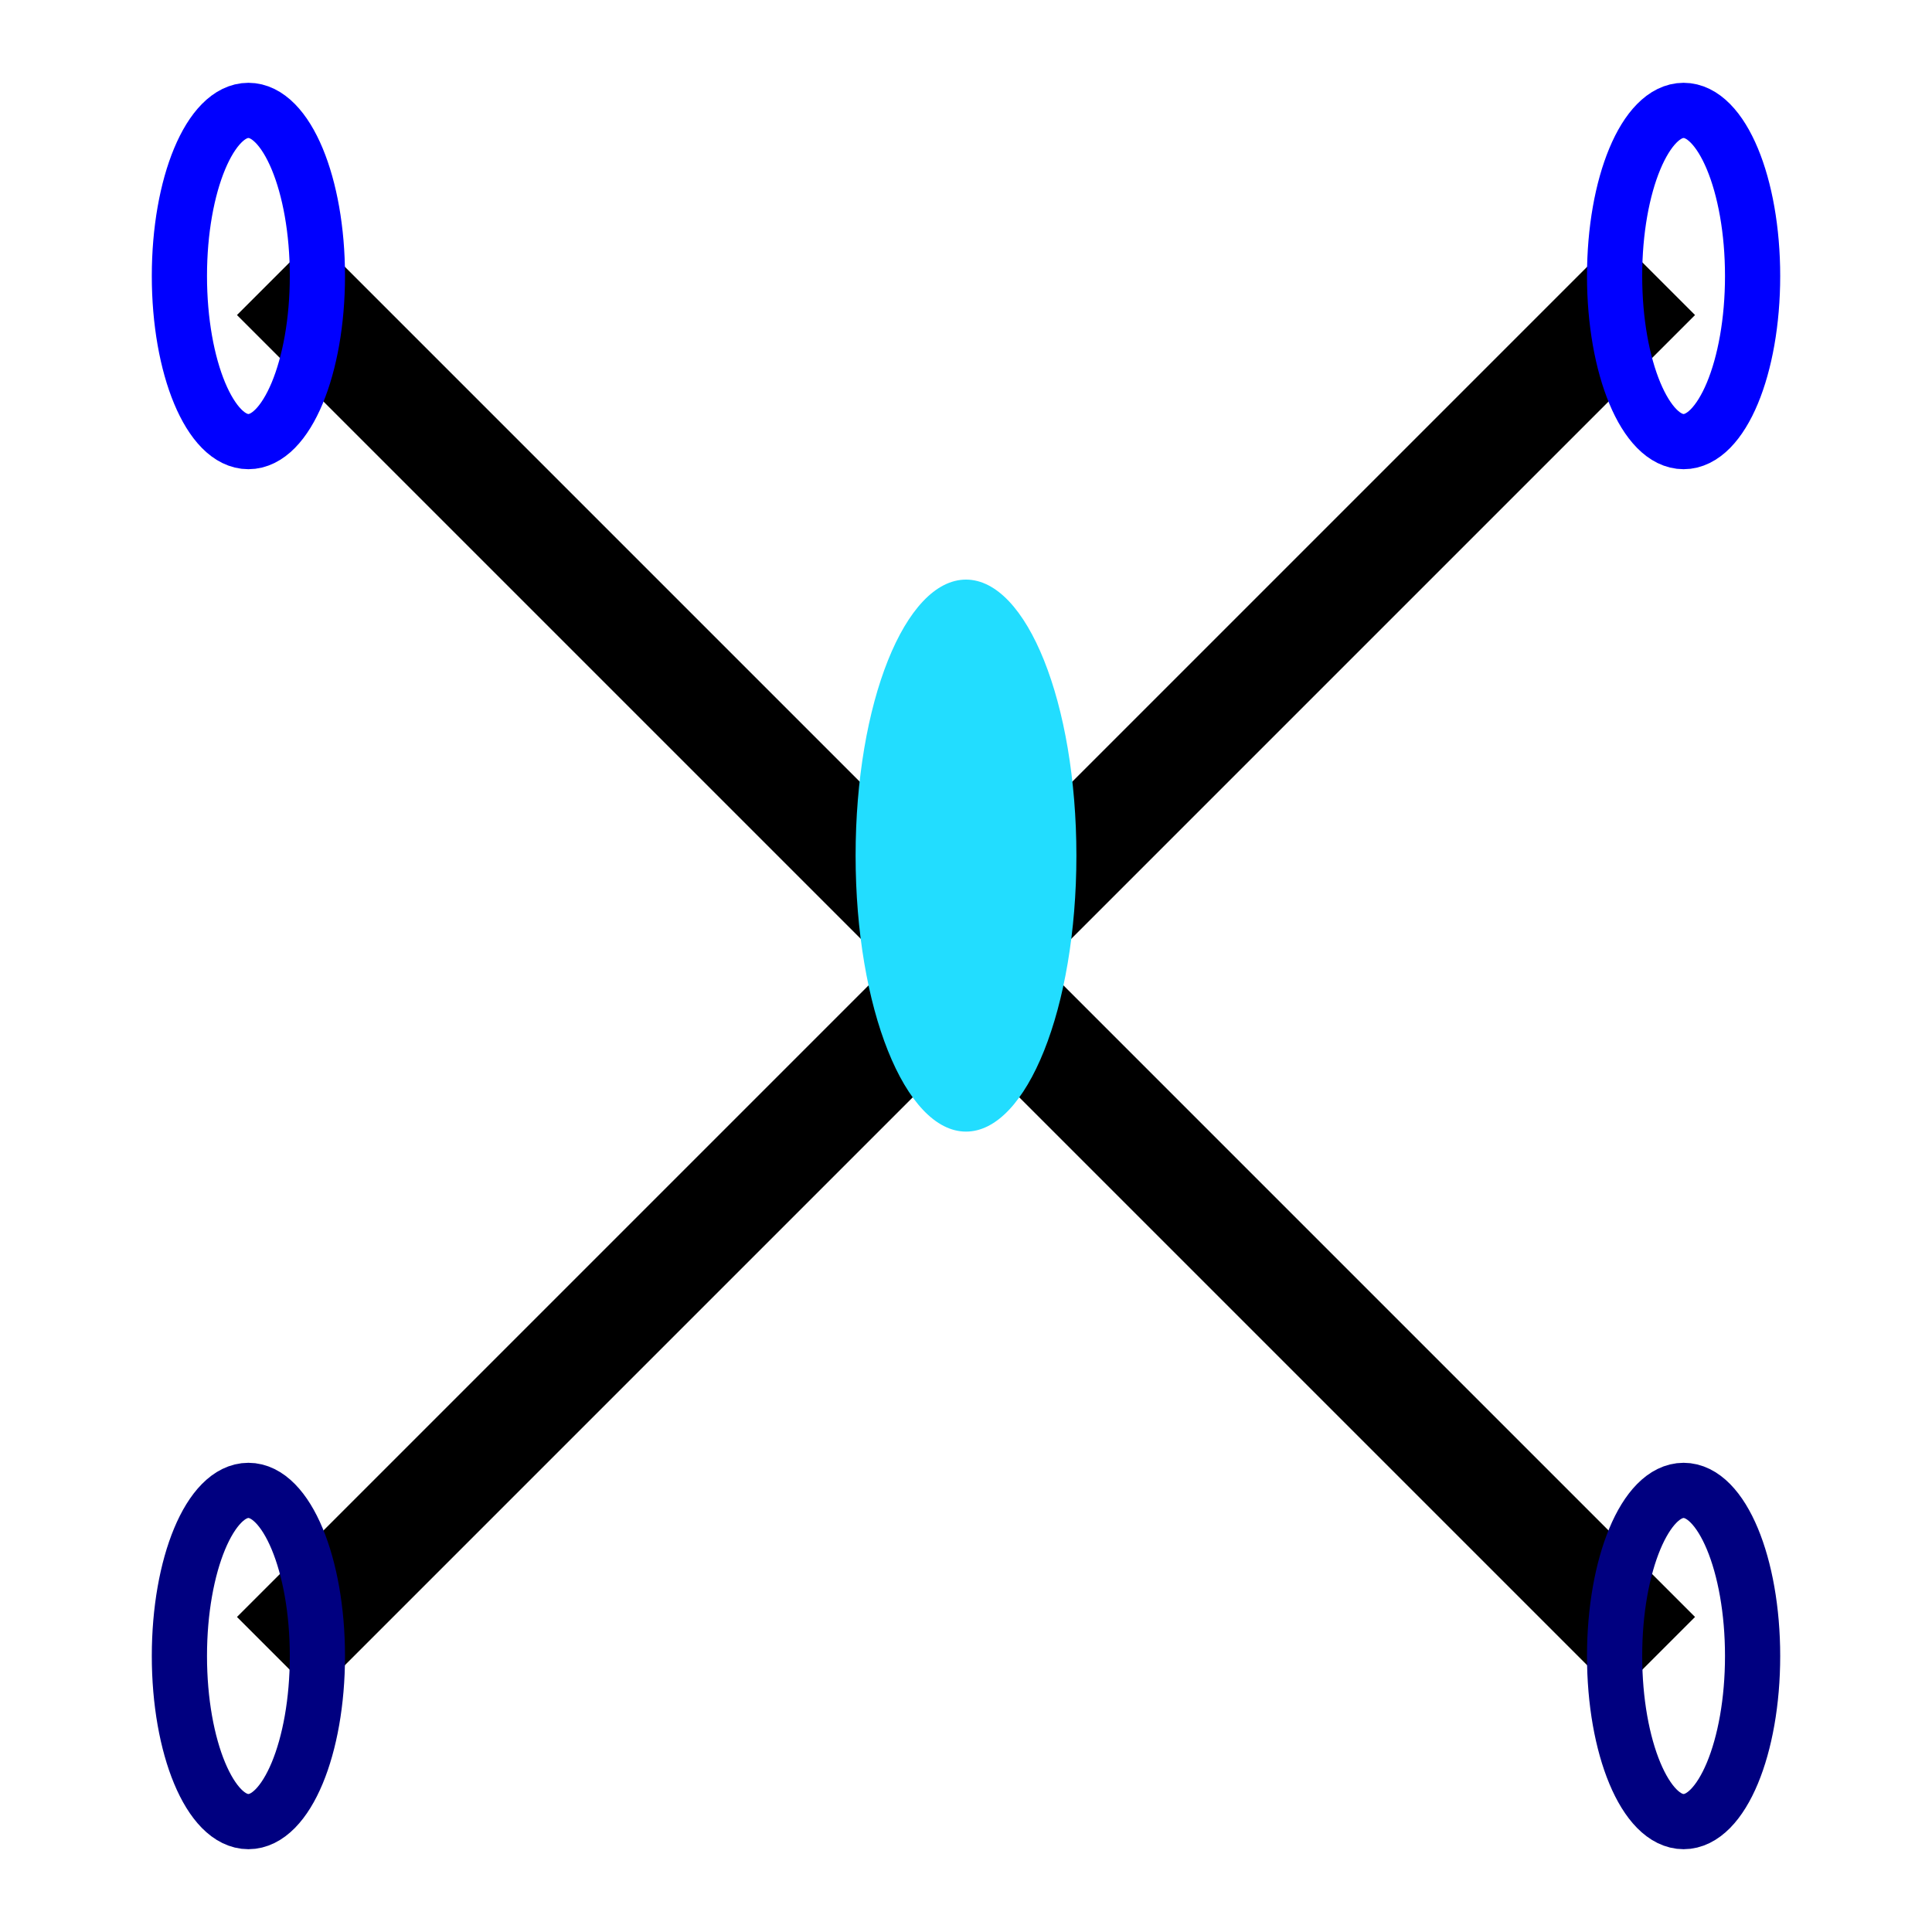 <svg height='70' width='70' xmlns='http://www.w3.org/2000/svg'>
<line x1='10' y1='60' x2='60' y2='10' stroke='black' stroke-width='4' />
<line x1='10' y1='10' x2='60' y2='60' stroke='black' stroke-width='4' />
<ellipse cx='9' cy='60' rx='2.5' ry='6' fill='none' stroke='navy' stroke-width='2' />
<ellipse cx='9' cy='10' rx='2.5' ry='6' fill='none' stroke='blue' stroke-width='2' />
<ellipse cx='61' cy='10' rx='2.5' ry='6' fill='none' stroke='blue' stroke-width='2' />
<ellipse cx='61' cy='60' rx='2.5' ry='6' fill='none' stroke='navy' stroke-width='2' />
<ellipse cx='35' cy='31' rx='4' ry='10' fill='#22ddff' />

</svg>